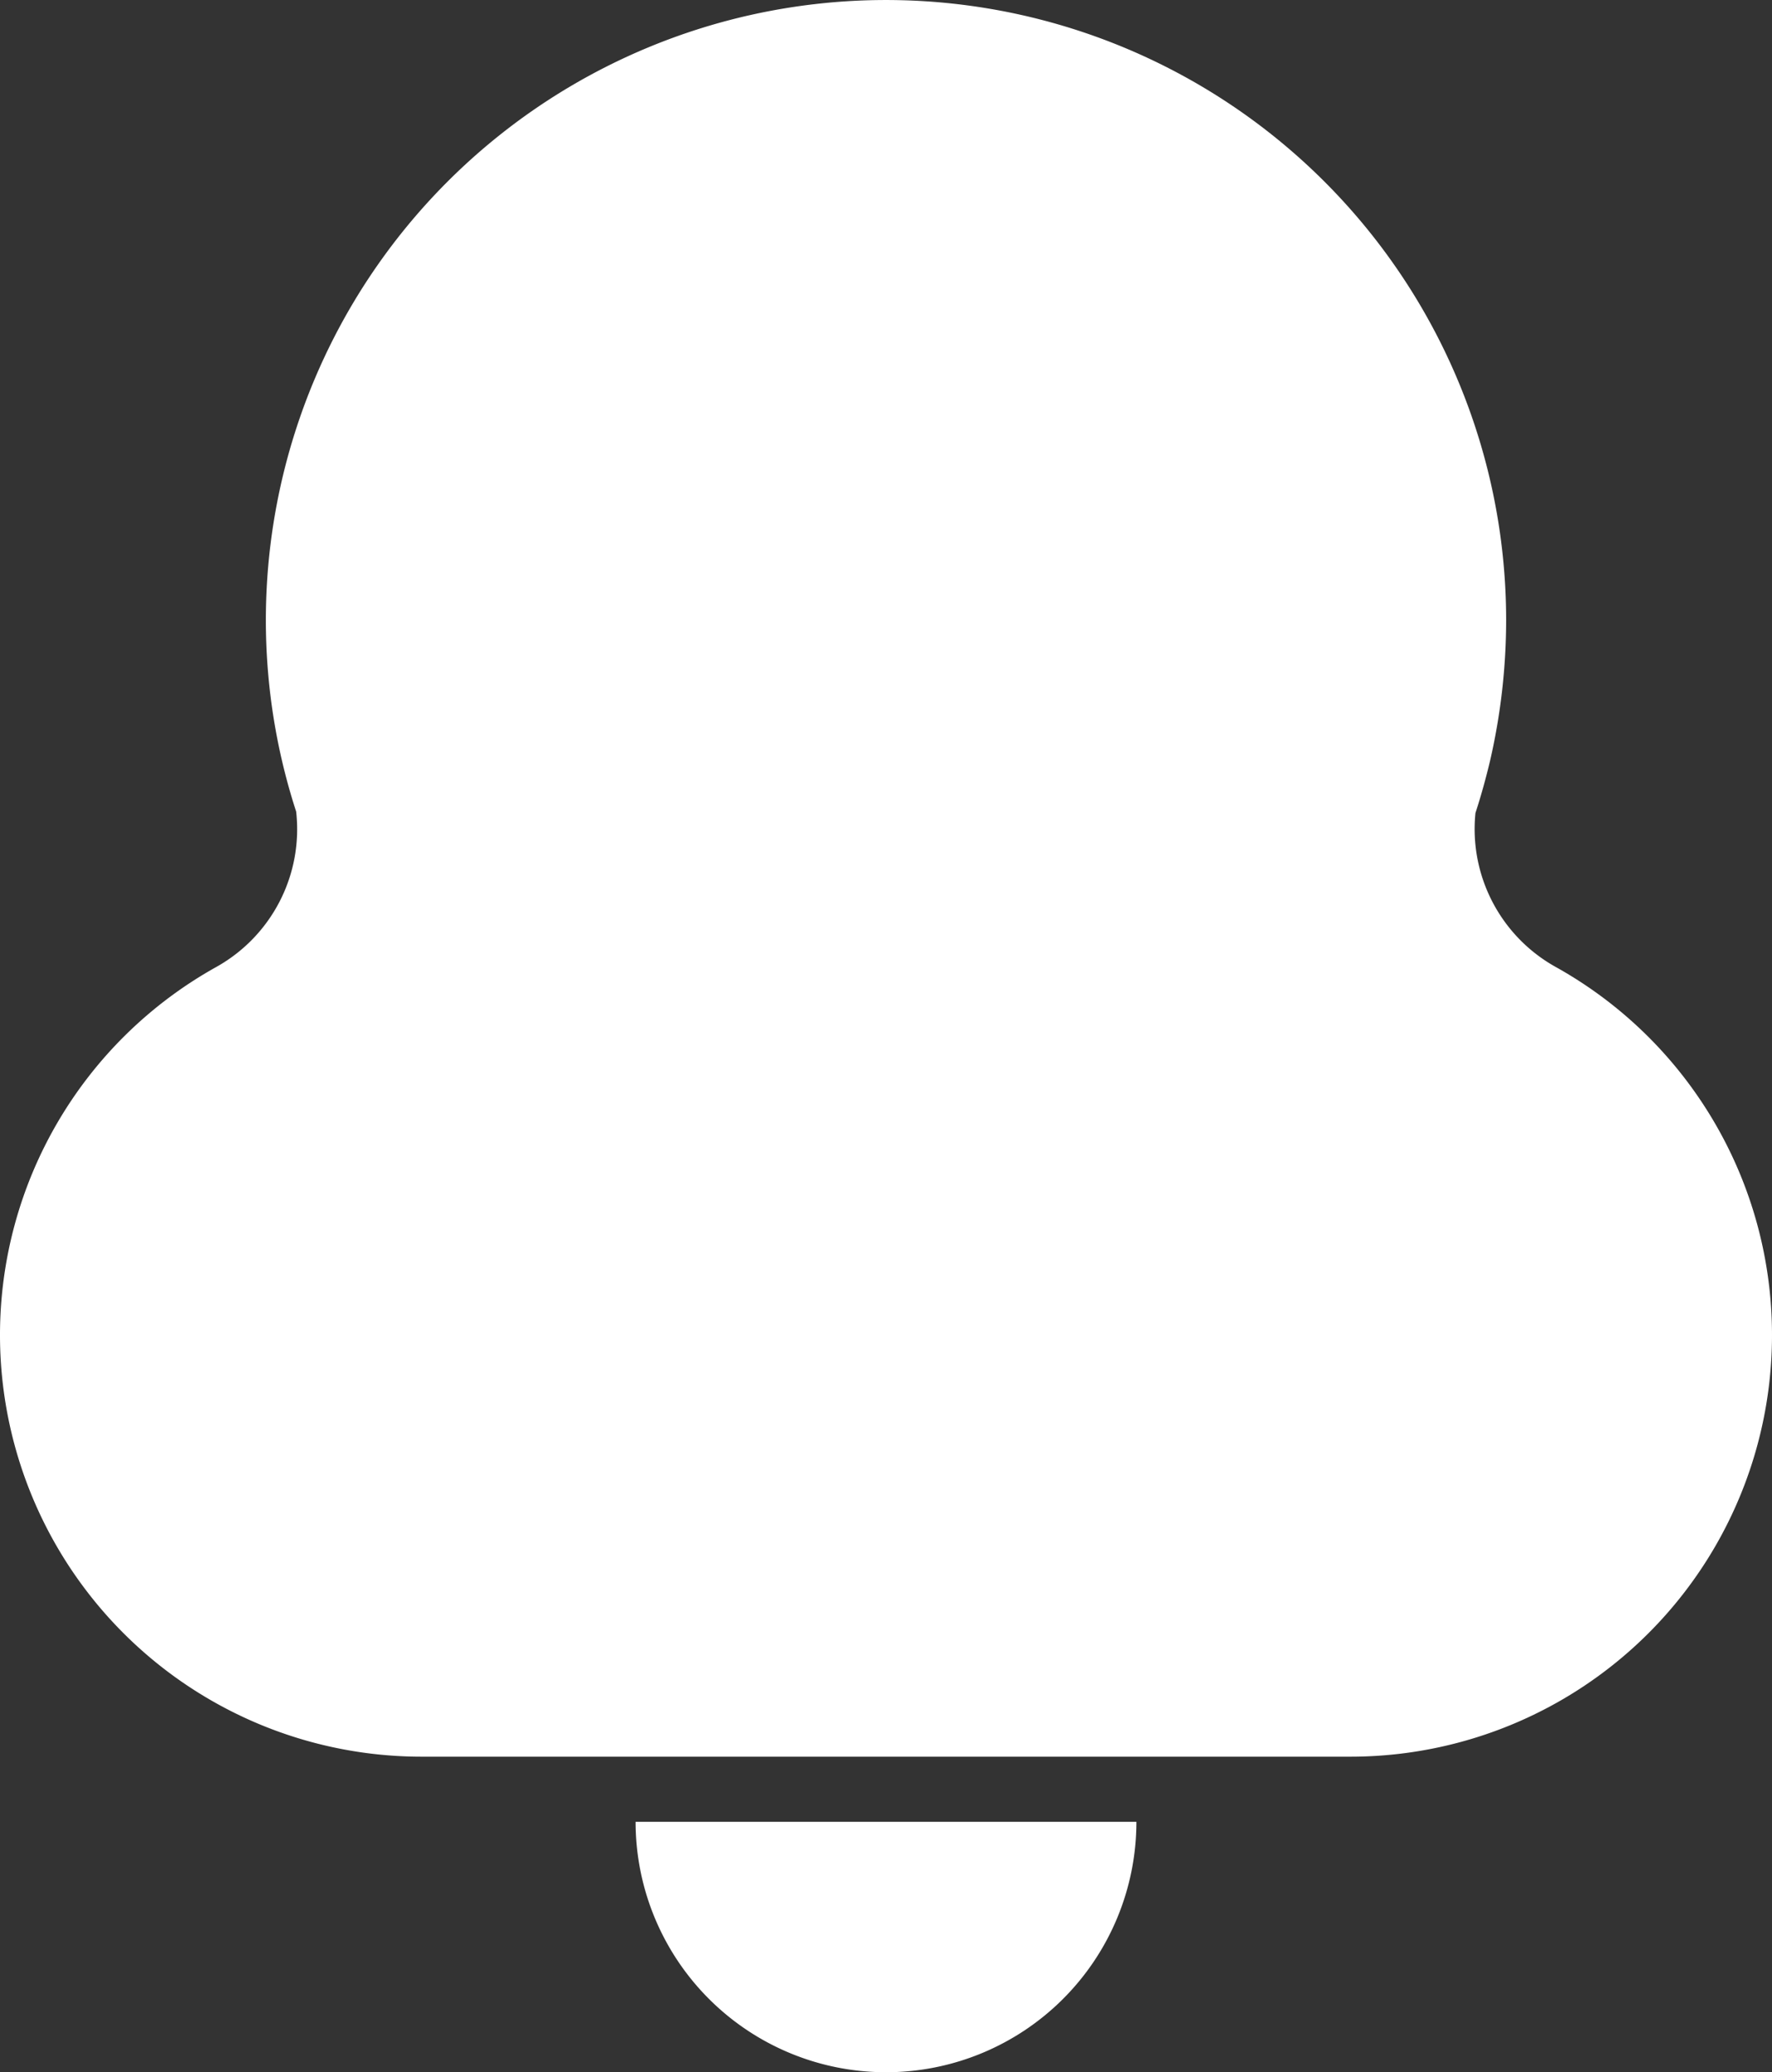 <svg id="Layer_1" data-name="Layer 1" xmlns="http://www.w3.org/2000/svg" viewBox="0 0 136.3 159.38"><rect x="0" y="0" width="136.3" height="159.38" fill="#333333" stroke="none"/><defs><style>.cls-1{fill:#fff;}</style></defs><path class="cls-1" d="M150,229.7a19.26,19.26,0,0,0,19.26-19.26H130.74A19.26,19.26,0,0,0,150,229.7Z" transform="translate(-81.85 -70.32)"/><path class="cls-1" d="M201.51,144.69h0a12.14,12.14,0,0,1-6.17-11.84c.43-1.32.8-2.66,1.12-4A48.35,48.35,0,0,0,197.7,118a47.7,47.7,0,1,0-94.15,10.87q.47,2,1.08,3.87a12.13,12.13,0,0,1-6.14,11.95A32.4,32.4,0,0,0,81.85,173h0a32.43,32.43,0,0,0,32.43,32.43h71.44A32.43,32.43,0,0,0,218.15,173h0A32.4,32.4,0,0,0,201.51,144.69Z" transform="translate(-81.85 -70.32)"/></svg>